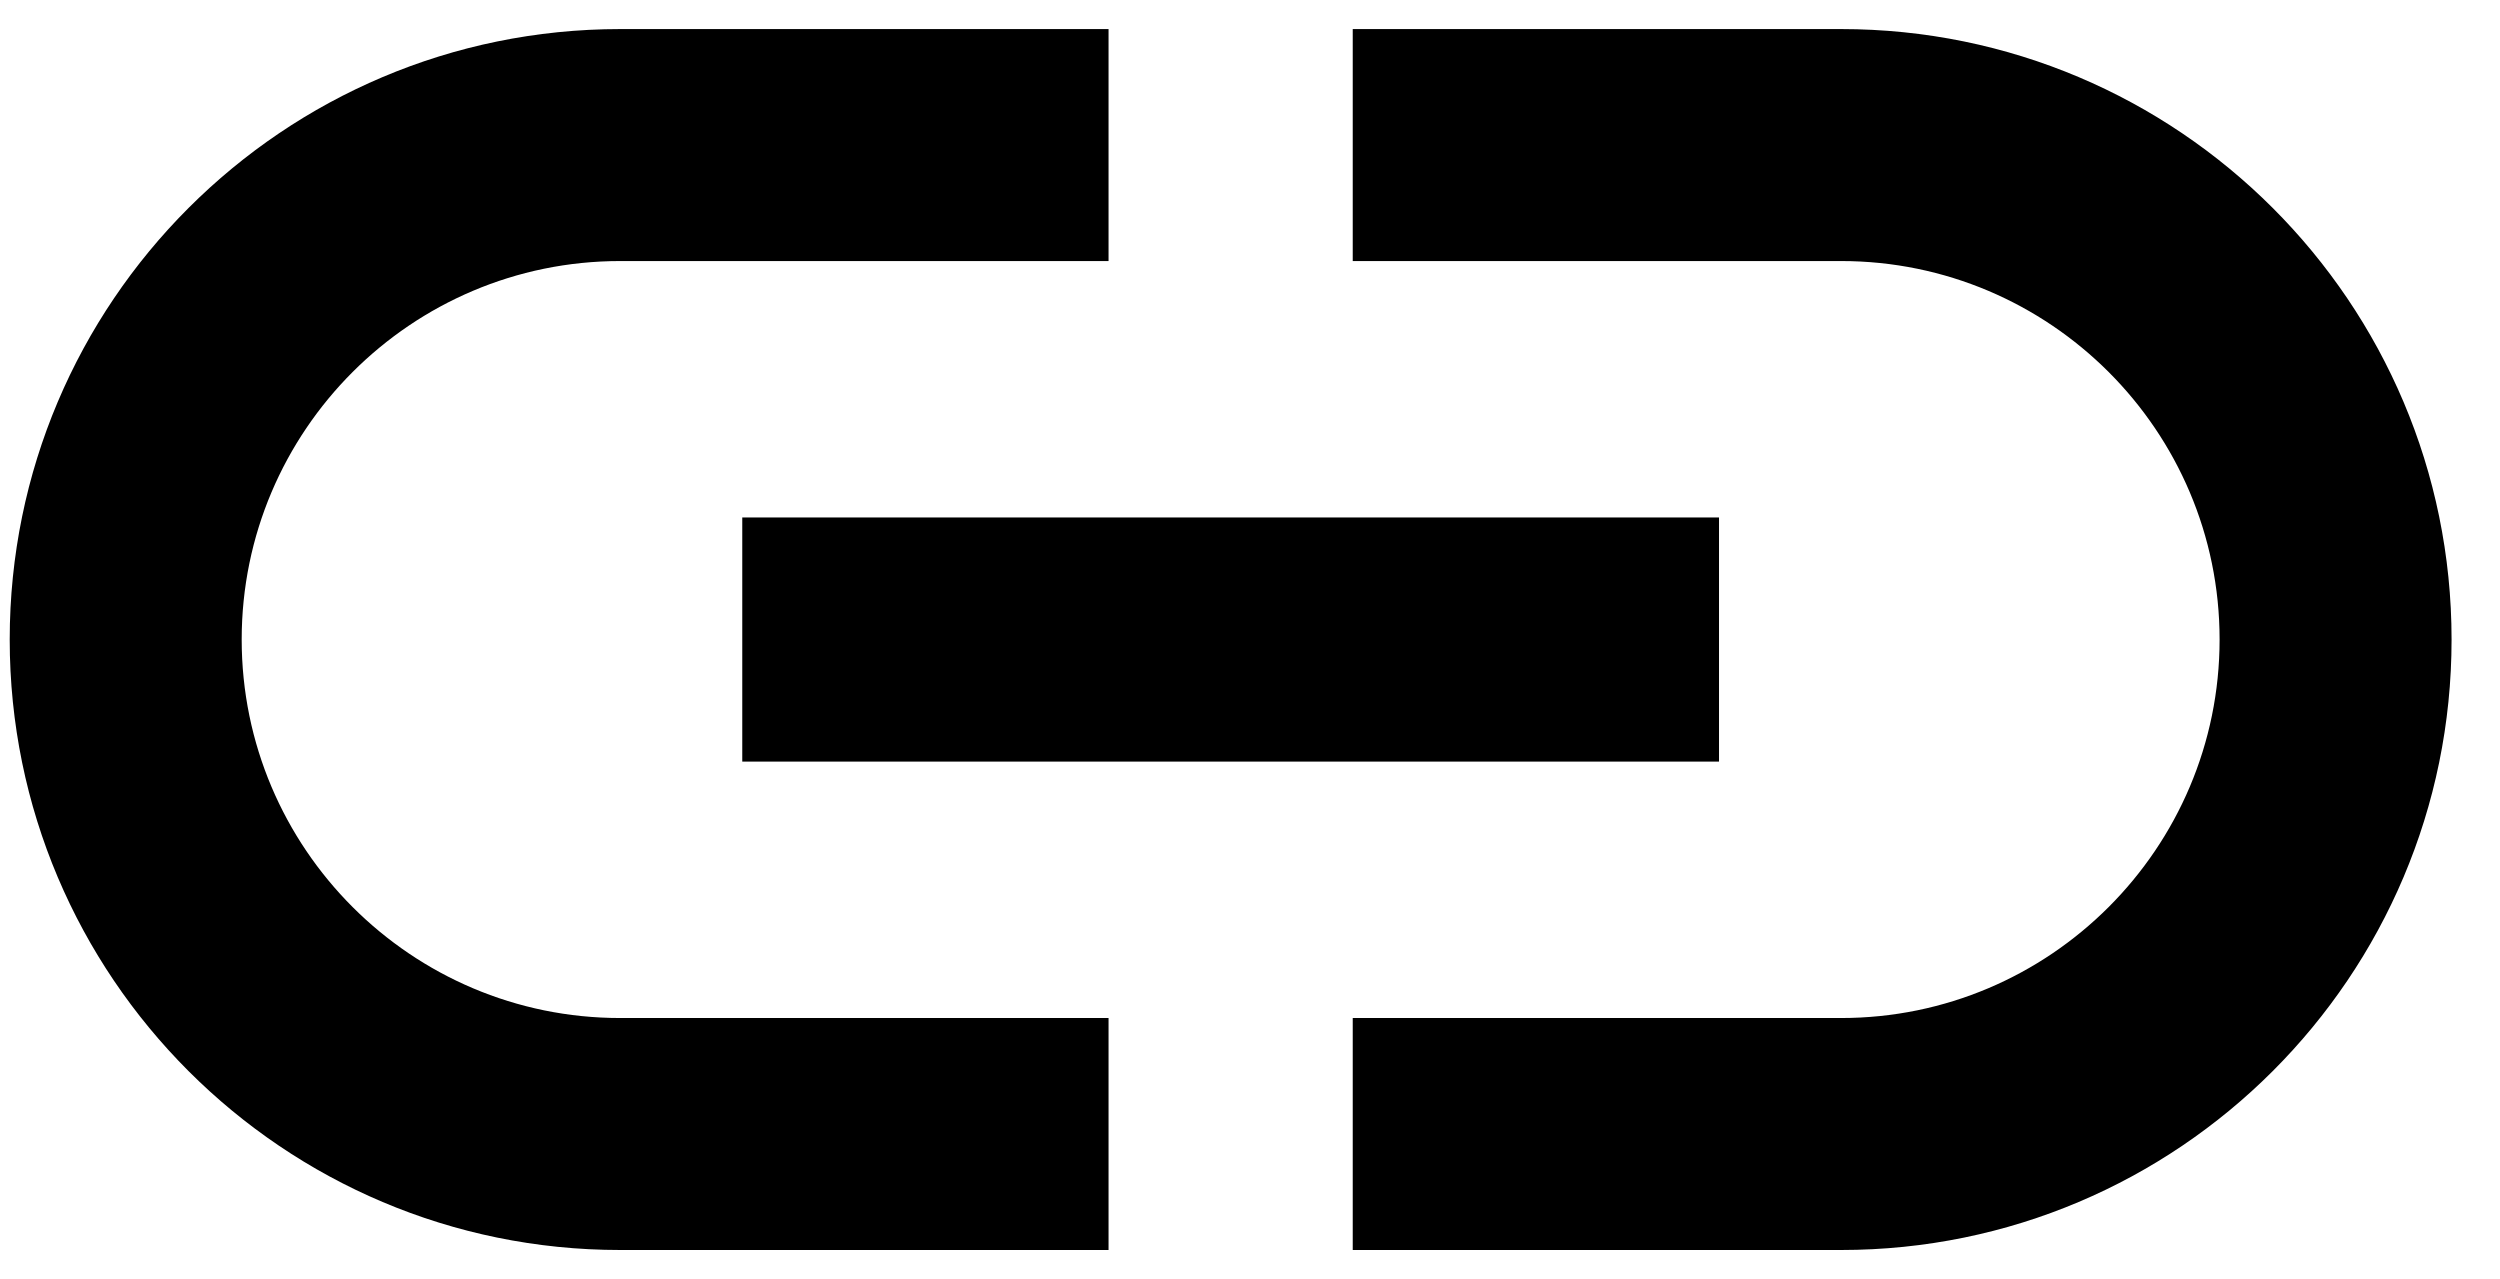 <svg width="43" height="22" viewBox="0 0 43 22" fill="none" xmlns="http://www.w3.org/2000/svg">
<path d="M4.157 11C4.157 7.409 7.076 4.49 10.667 4.49H19.067V0.5H10.667C4.871 0.5 0.167 5.204 0.167 11C0.167 16.796 4.871 21.5 10.667 21.5H19.067V17.51H10.667C7.076 17.51 4.157 14.591 4.157 11ZM12.767 13.1H29.567V8.9H12.767V13.1ZM31.667 0.5H23.267V4.49H31.667C35.258 4.49 38.177 7.409 38.177 11C38.177 14.591 35.258 17.51 31.667 17.51H23.267V21.5H31.667C37.463 21.5 42.167 16.796 42.167 11C42.167 5.204 37.463 0.5 31.667 0.5Z" fill="black"/>
</svg>
